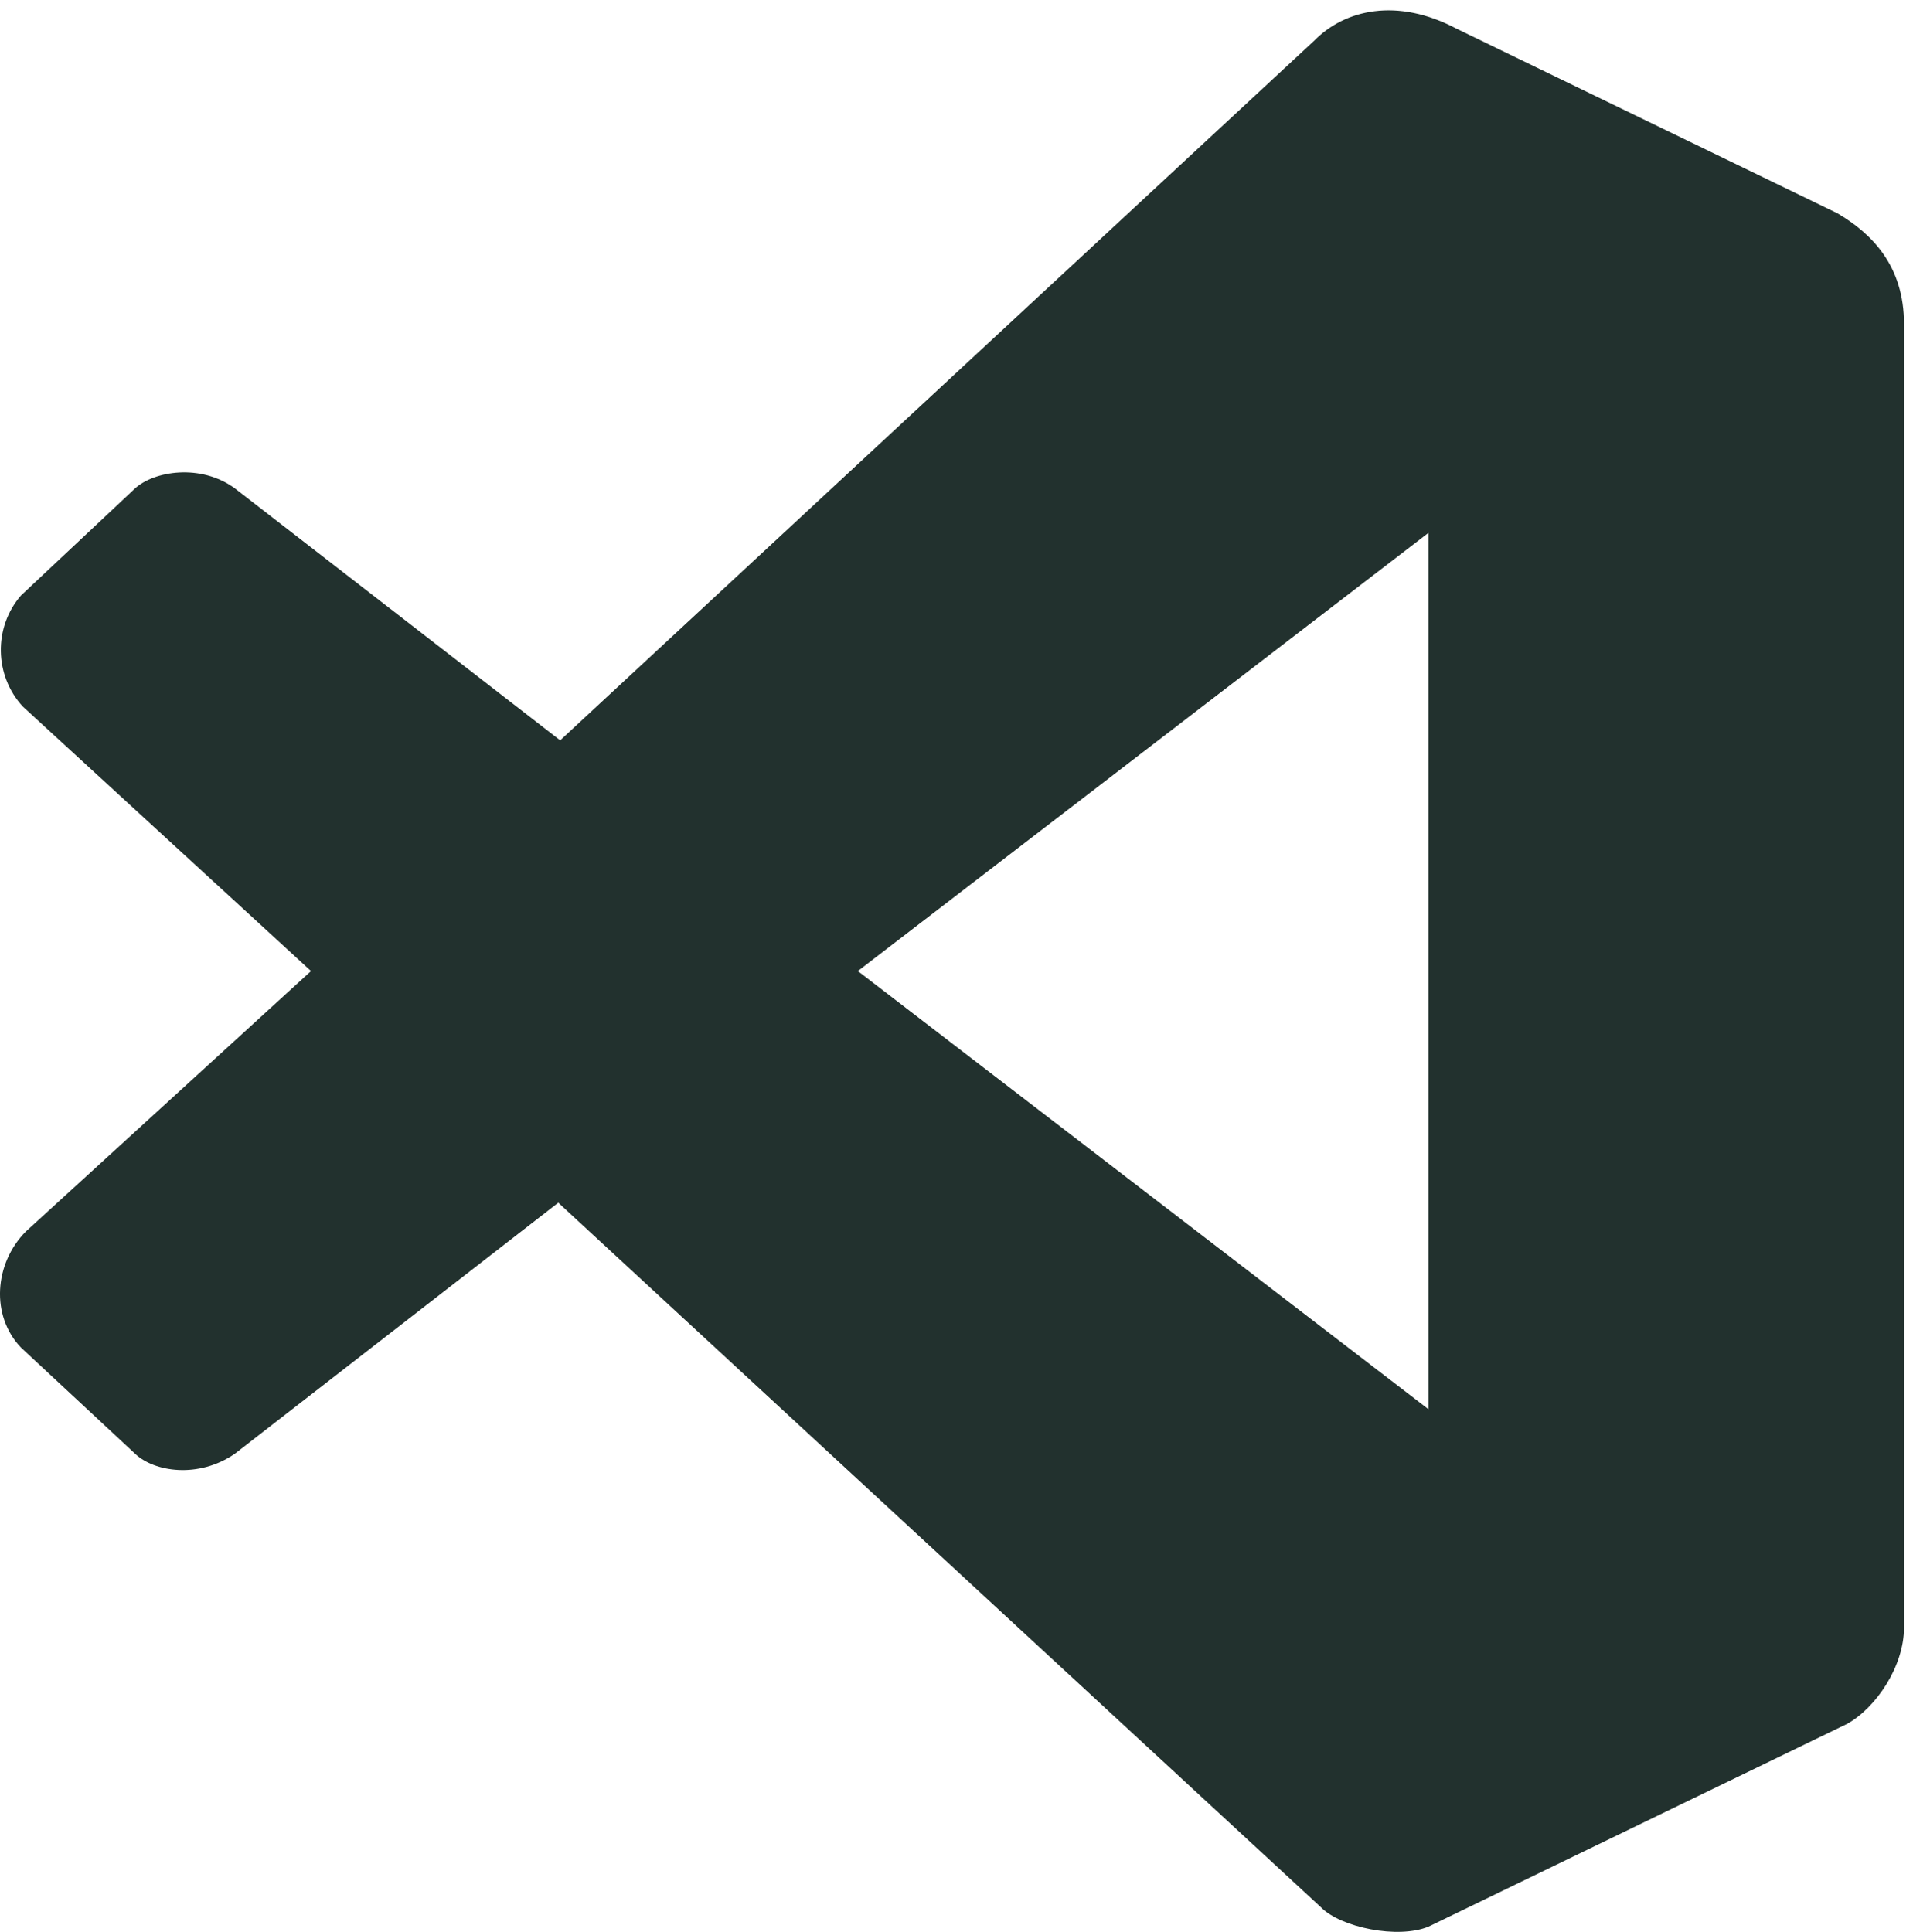 <?xml version="1.0" encoding="UTF-8" standalone="no"?><svg width='100' height='101' viewBox='0 0 100 101' fill='none' xmlns='http://www.w3.org/2000/svg'>
<path d='M74.673 73.673V27.854L44.843 50.764M1.193 36.937C-0.299 35.322 -0.348 32.799 1.093 31.134L7.059 25.533C8.054 24.625 10.49 24.221 12.28 25.533L29.282 38.703L68.707 2.119C70.298 0.504 73.033 -0.152 76.165 1.513L96.051 11.151C97.841 12.211 99.531 13.876 99.531 16.954V85.078C99.531 87.096 98.09 89.266 96.548 90.124L74.673 100.721C73.082 101.377 70.099 100.771 69.055 99.712L29.183 62.874L12.28 75.995C10.39 77.307 8.054 76.953 7.059 75.995L1.093 70.444C-0.498 68.779 -0.299 66.054 1.342 64.388L16.257 50.764' fill='#22312E'/>
</svg>

